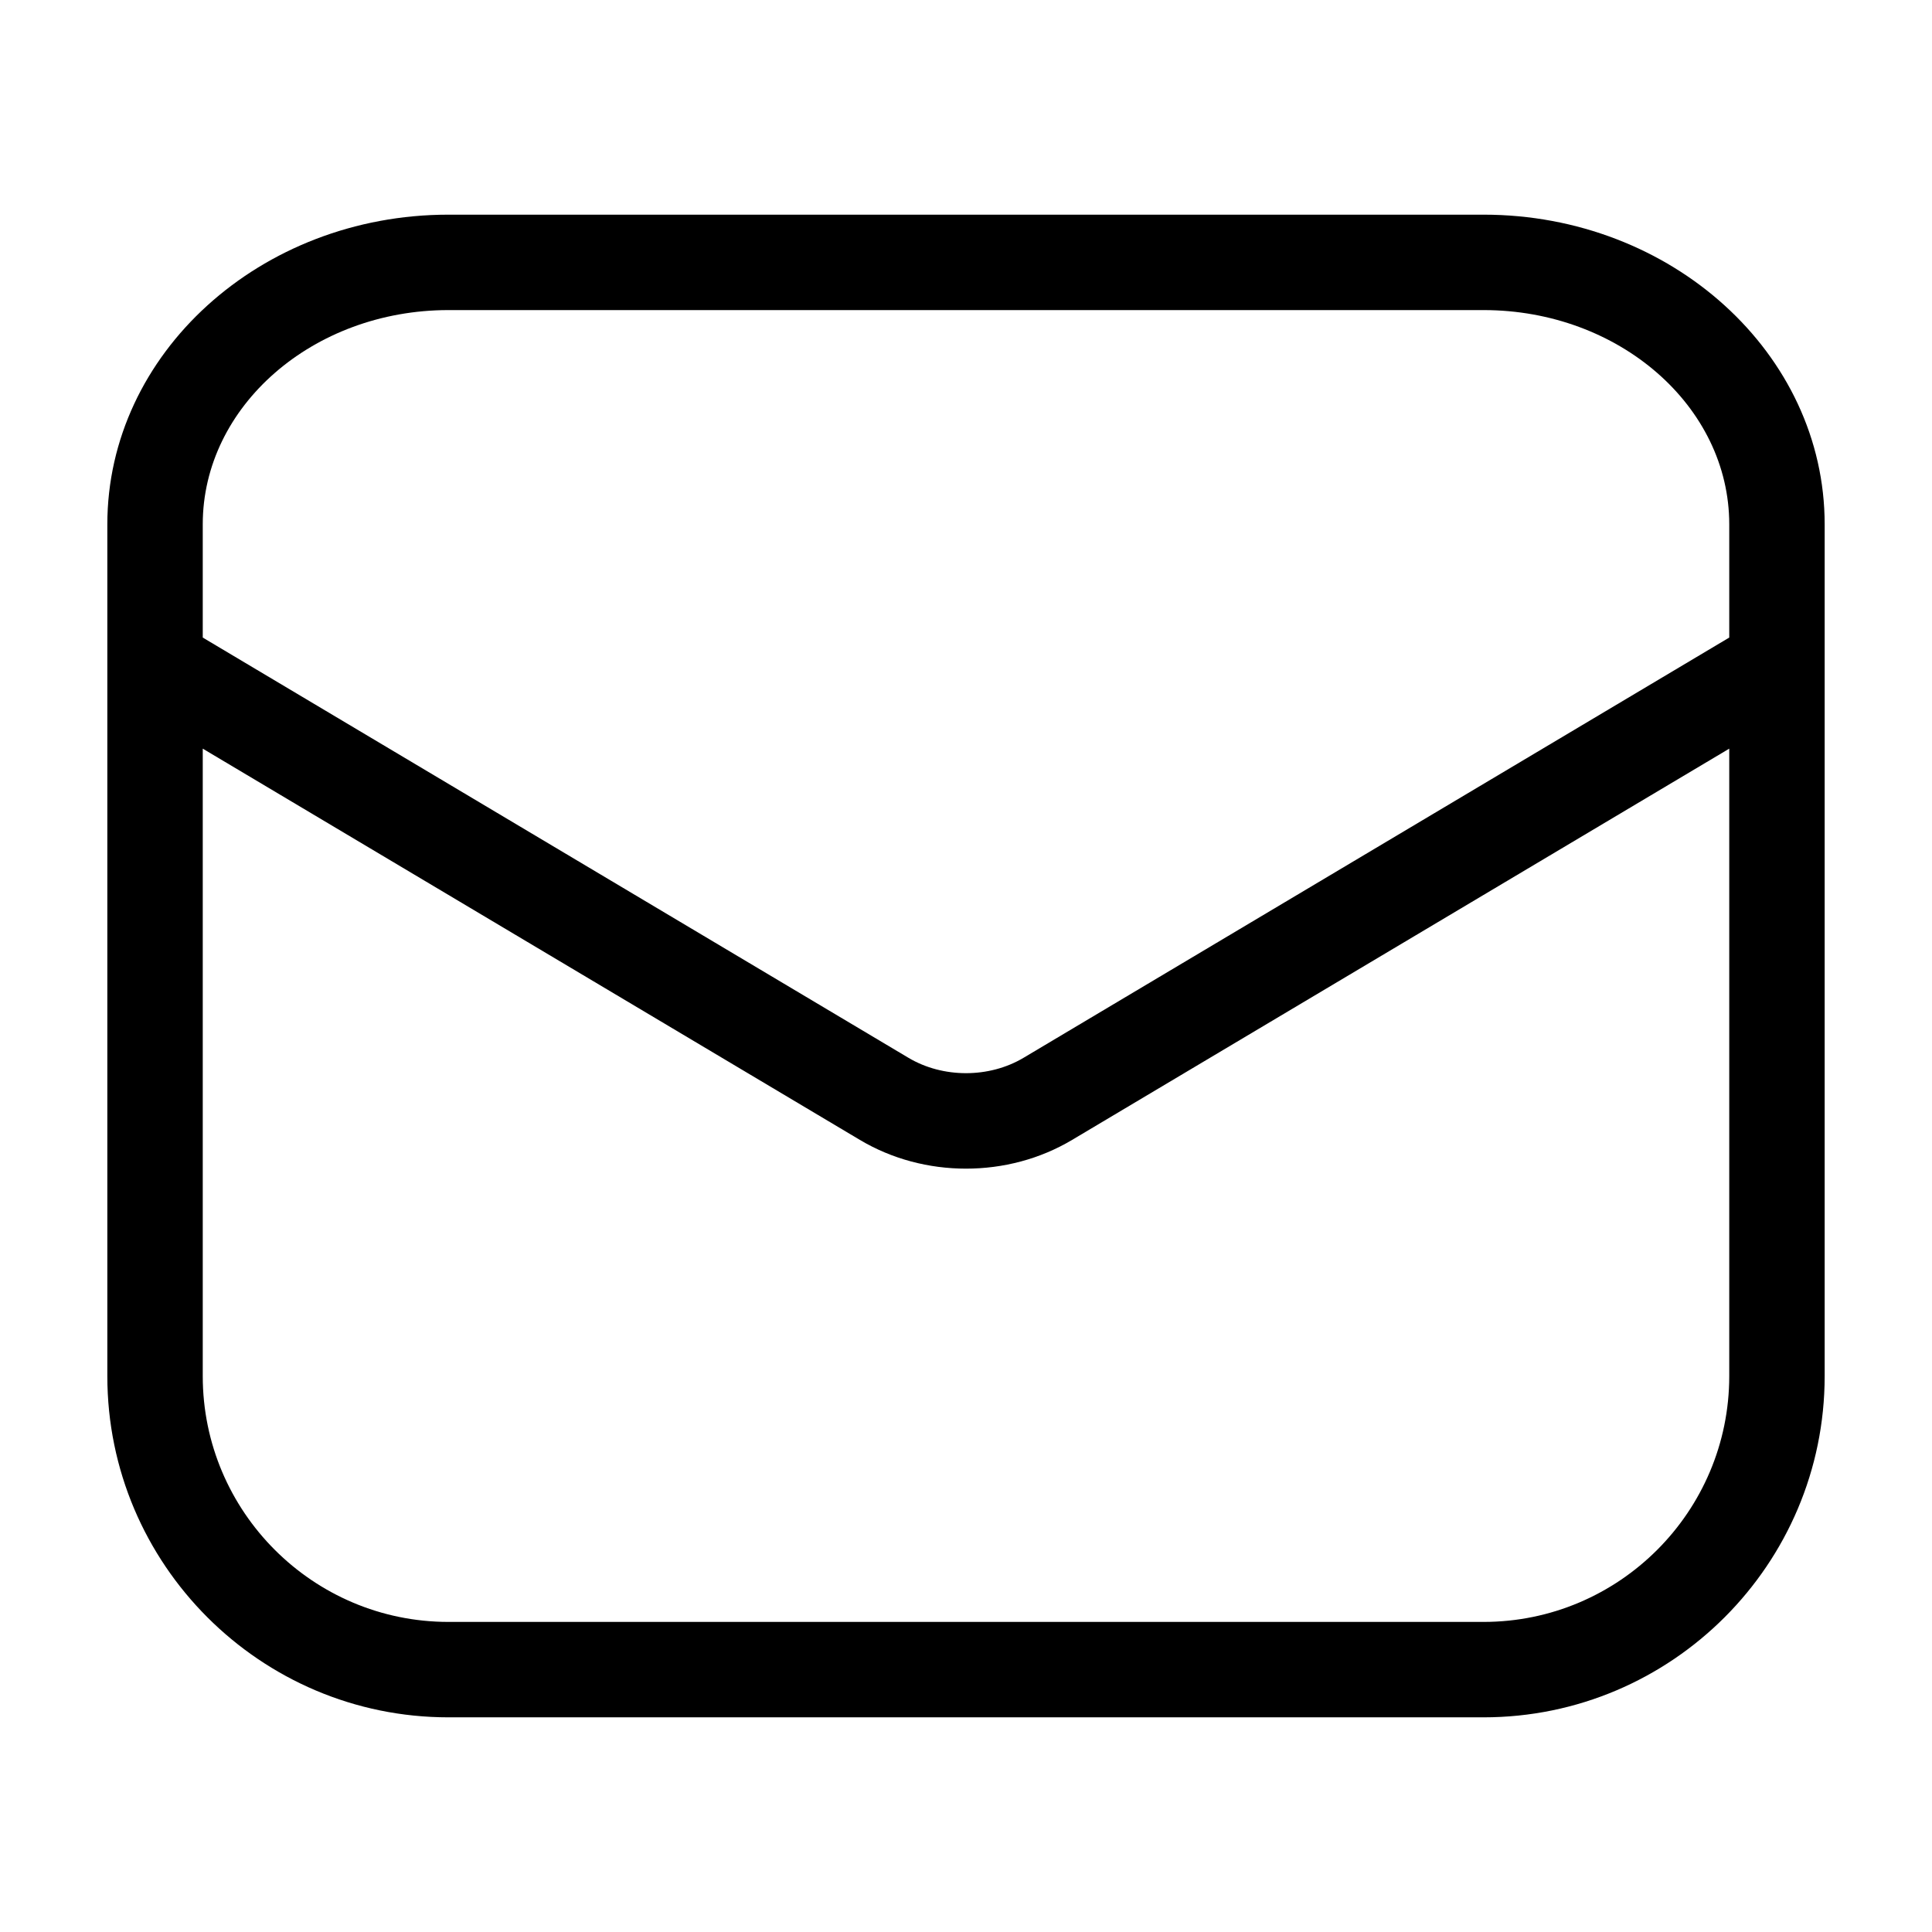 <?xml version="1.0" encoding="UTF-8"?>
<svg width="18px" height="18px" viewBox="0 0 18 18" version="1.1" xmlns="http://www.w3.org/2000/svg" xmlns:xlink="http://www.w3.org/1999/xlink">
    <!-- Generator: (null) (null) ((null)) - http://www.bohemiancoding.com/sketch -->
    <title>mail--small</title>
    <desc>Created with (null).</desc>
    <defs></defs>
    <g id="Android" stroke="none" stroke-width="1" fill="none" fill-rule="evenodd">
        <g id="mail--small" fill="#000000">
            <path d="M16.111,5.753 L16.111,5.94 L9.535,9.856 C9.215,10.046 8.785,10.046 8.465,9.856 L1.889,5.94 L1.889,5.753 L1.889,4.885 C1.889,3.785 2.916,2.889 4.178,2.889 L13.822,2.889 C15.084,2.889 16.111,3.785 16.111,4.885 L16.111,5.753 Z M16.111,12.821 C16.111,14.084 15.084,15.111 13.822,15.111 L4.178,15.111 C2.916,15.111 1.889,14.084 1.889,12.821 L1.889,6.975 L8.011,10.62 C8.311,10.799 8.655,10.888 9,10.888 C9.345,10.888 9.689,10.799 9.989,10.62 L16.111,6.975 L16.111,12.821 Z M4.178,2 C2.426,2 1,3.294 1,4.885 L1,5.753 L1,6.194 L1,12.821 C1,14.574 2.426,16 4.178,16 L13.822,16 C15.574,16 17,14.574 17,12.821 L17,6.194 L17,5.753 L17,4.885 C17,3.294 15.574,2 13.822,2 L4.178,2 Z" id="Fill-1"></path>
        </g>
    </g>
</svg>